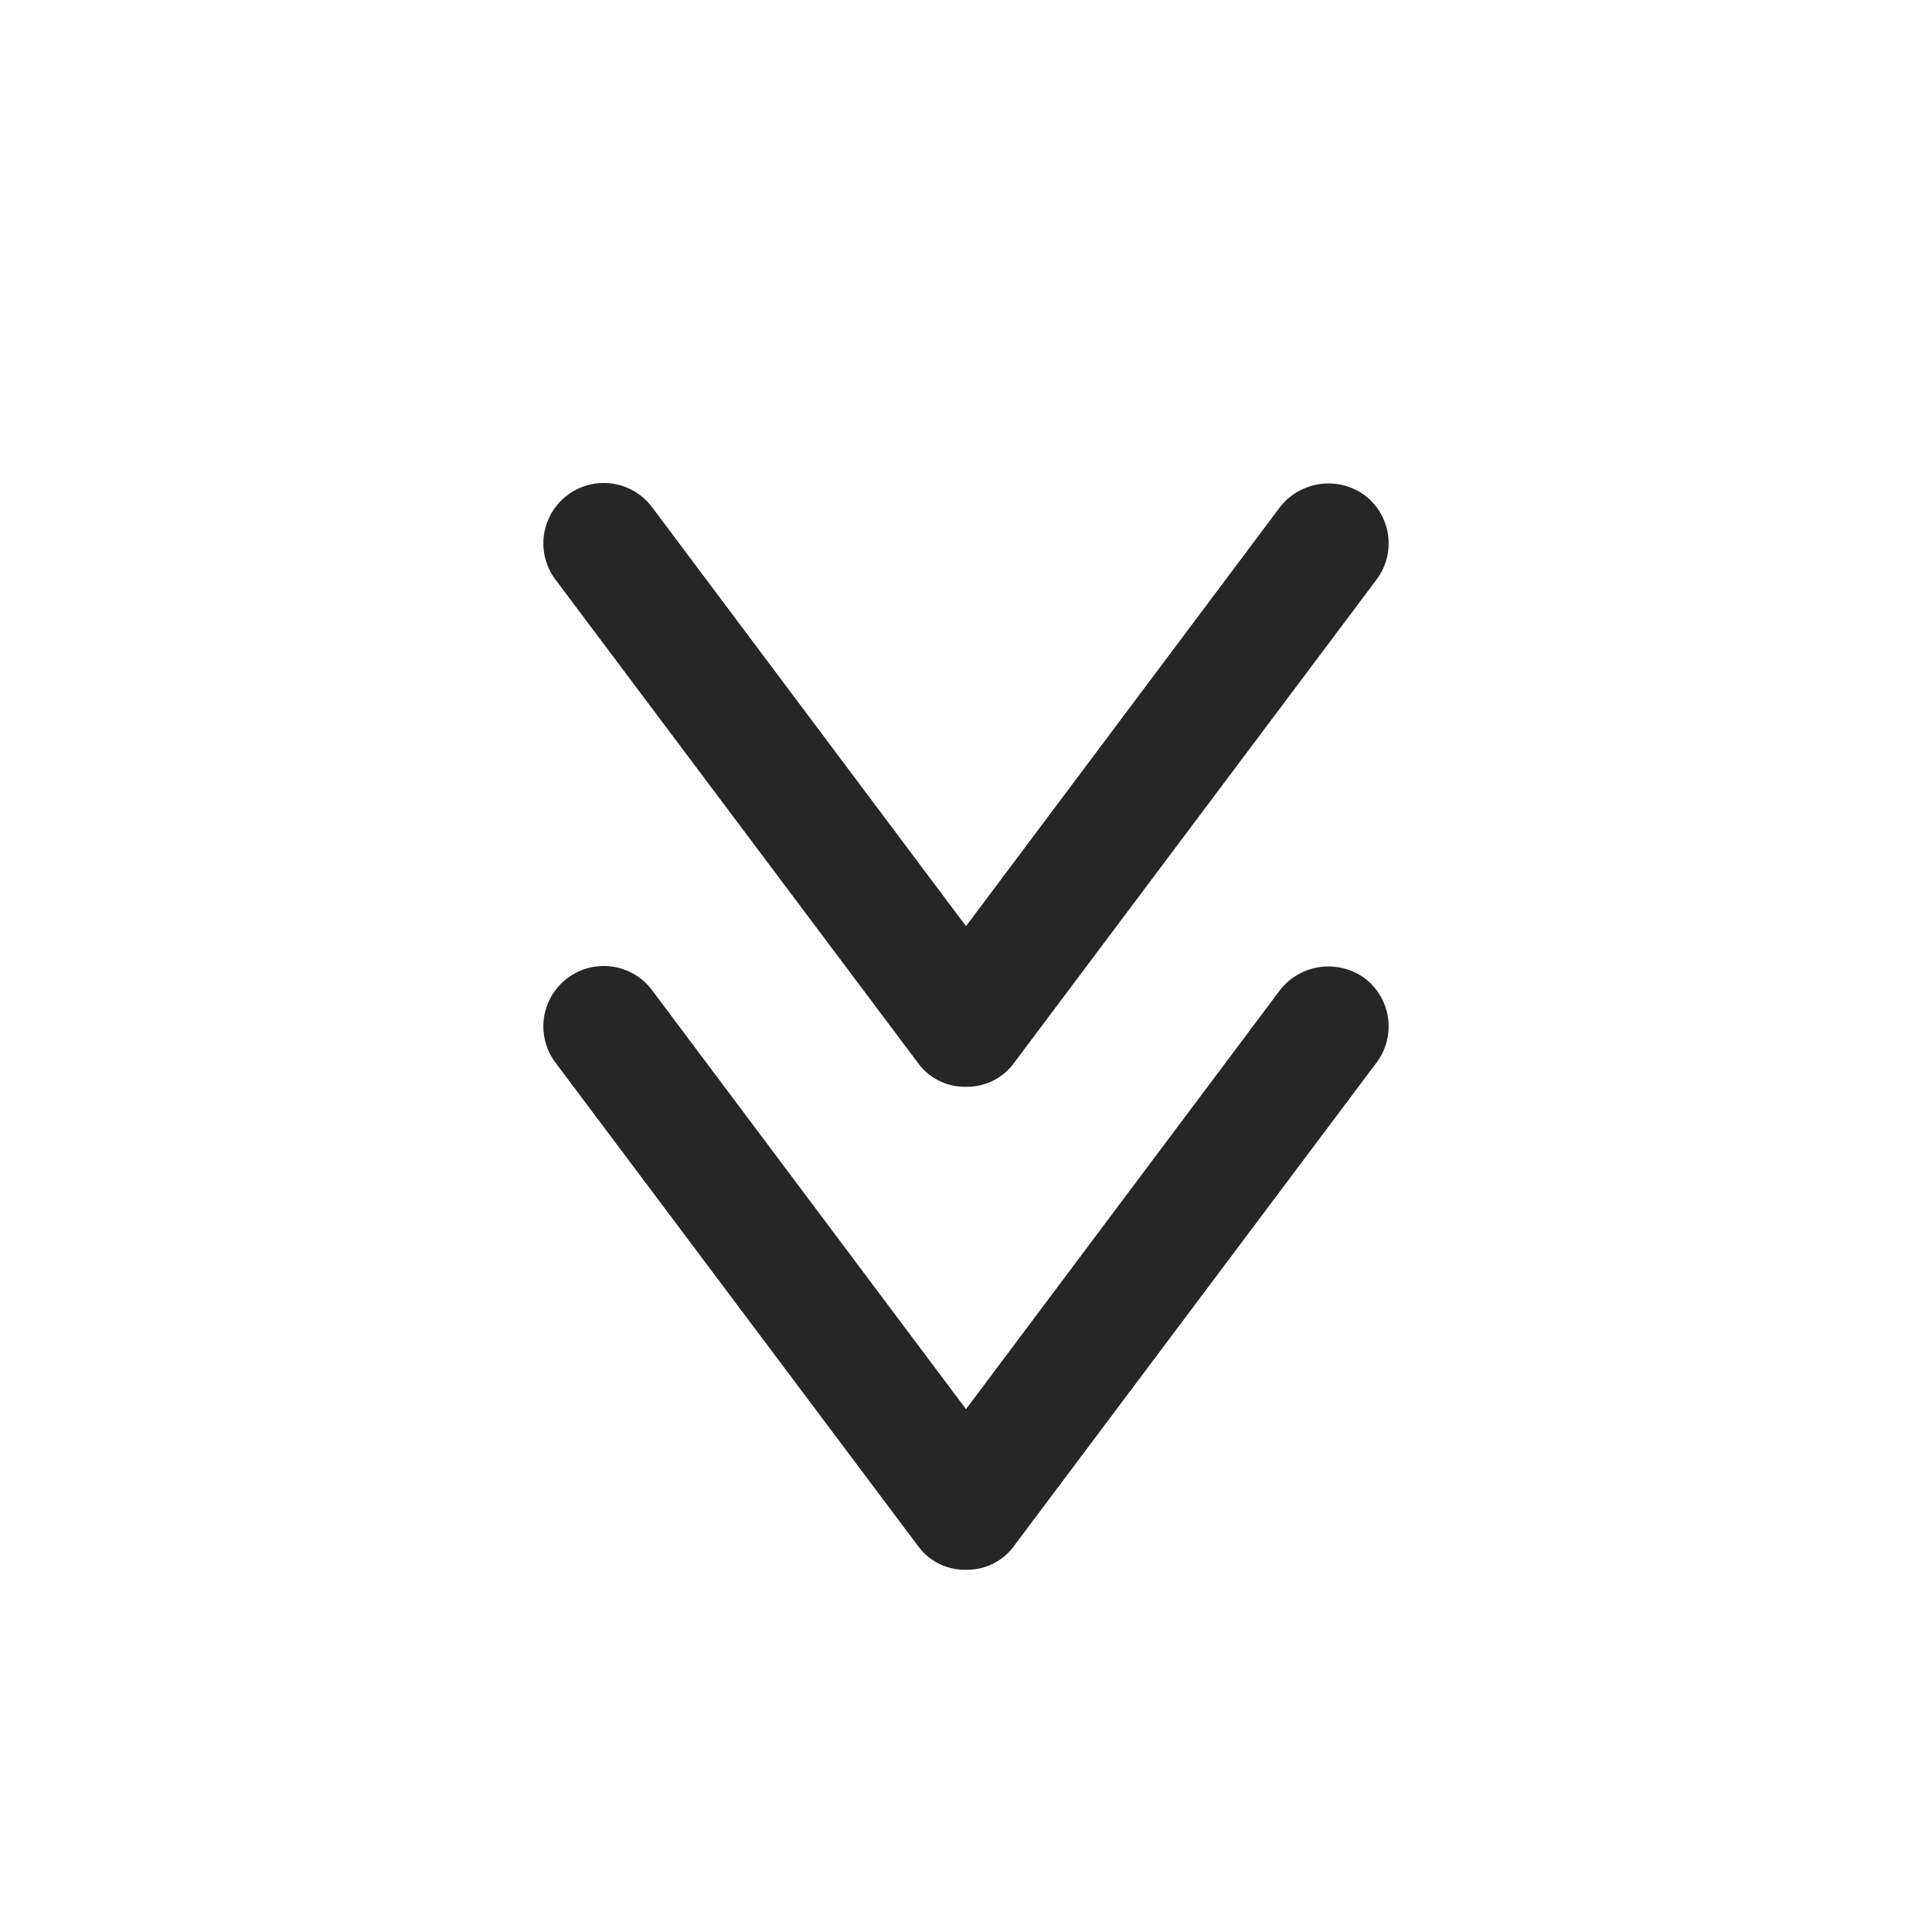 <svg id="kylin" xmlns="http://www.w3.org/2000/svg" viewBox="0 0 16 16"><defs><style>.cls-1{fill:#262626;}</style></defs><path class="cls-1" d="M8,9a.48.48,0,0,1-.4-.2l-3-4a.5.5,0,1,1,.8-.6L8,7.67,10.6,4.2a.51.51,0,0,1,.7-.1.5.5,0,0,1,.1.7l-3,4A.48.48,0,0,1,8,9Z"/><path class="cls-1" d="M8,13a.48.48,0,0,1-.4-.2l-3-4a.5.5,0,1,1,.8-.6L8,11.67,10.6,8.2a.51.51,0,0,1,.7-.1.5.5,0,0,1,.1.7l-3,4A.48.48,0,0,1,8,13Z"/></svg>